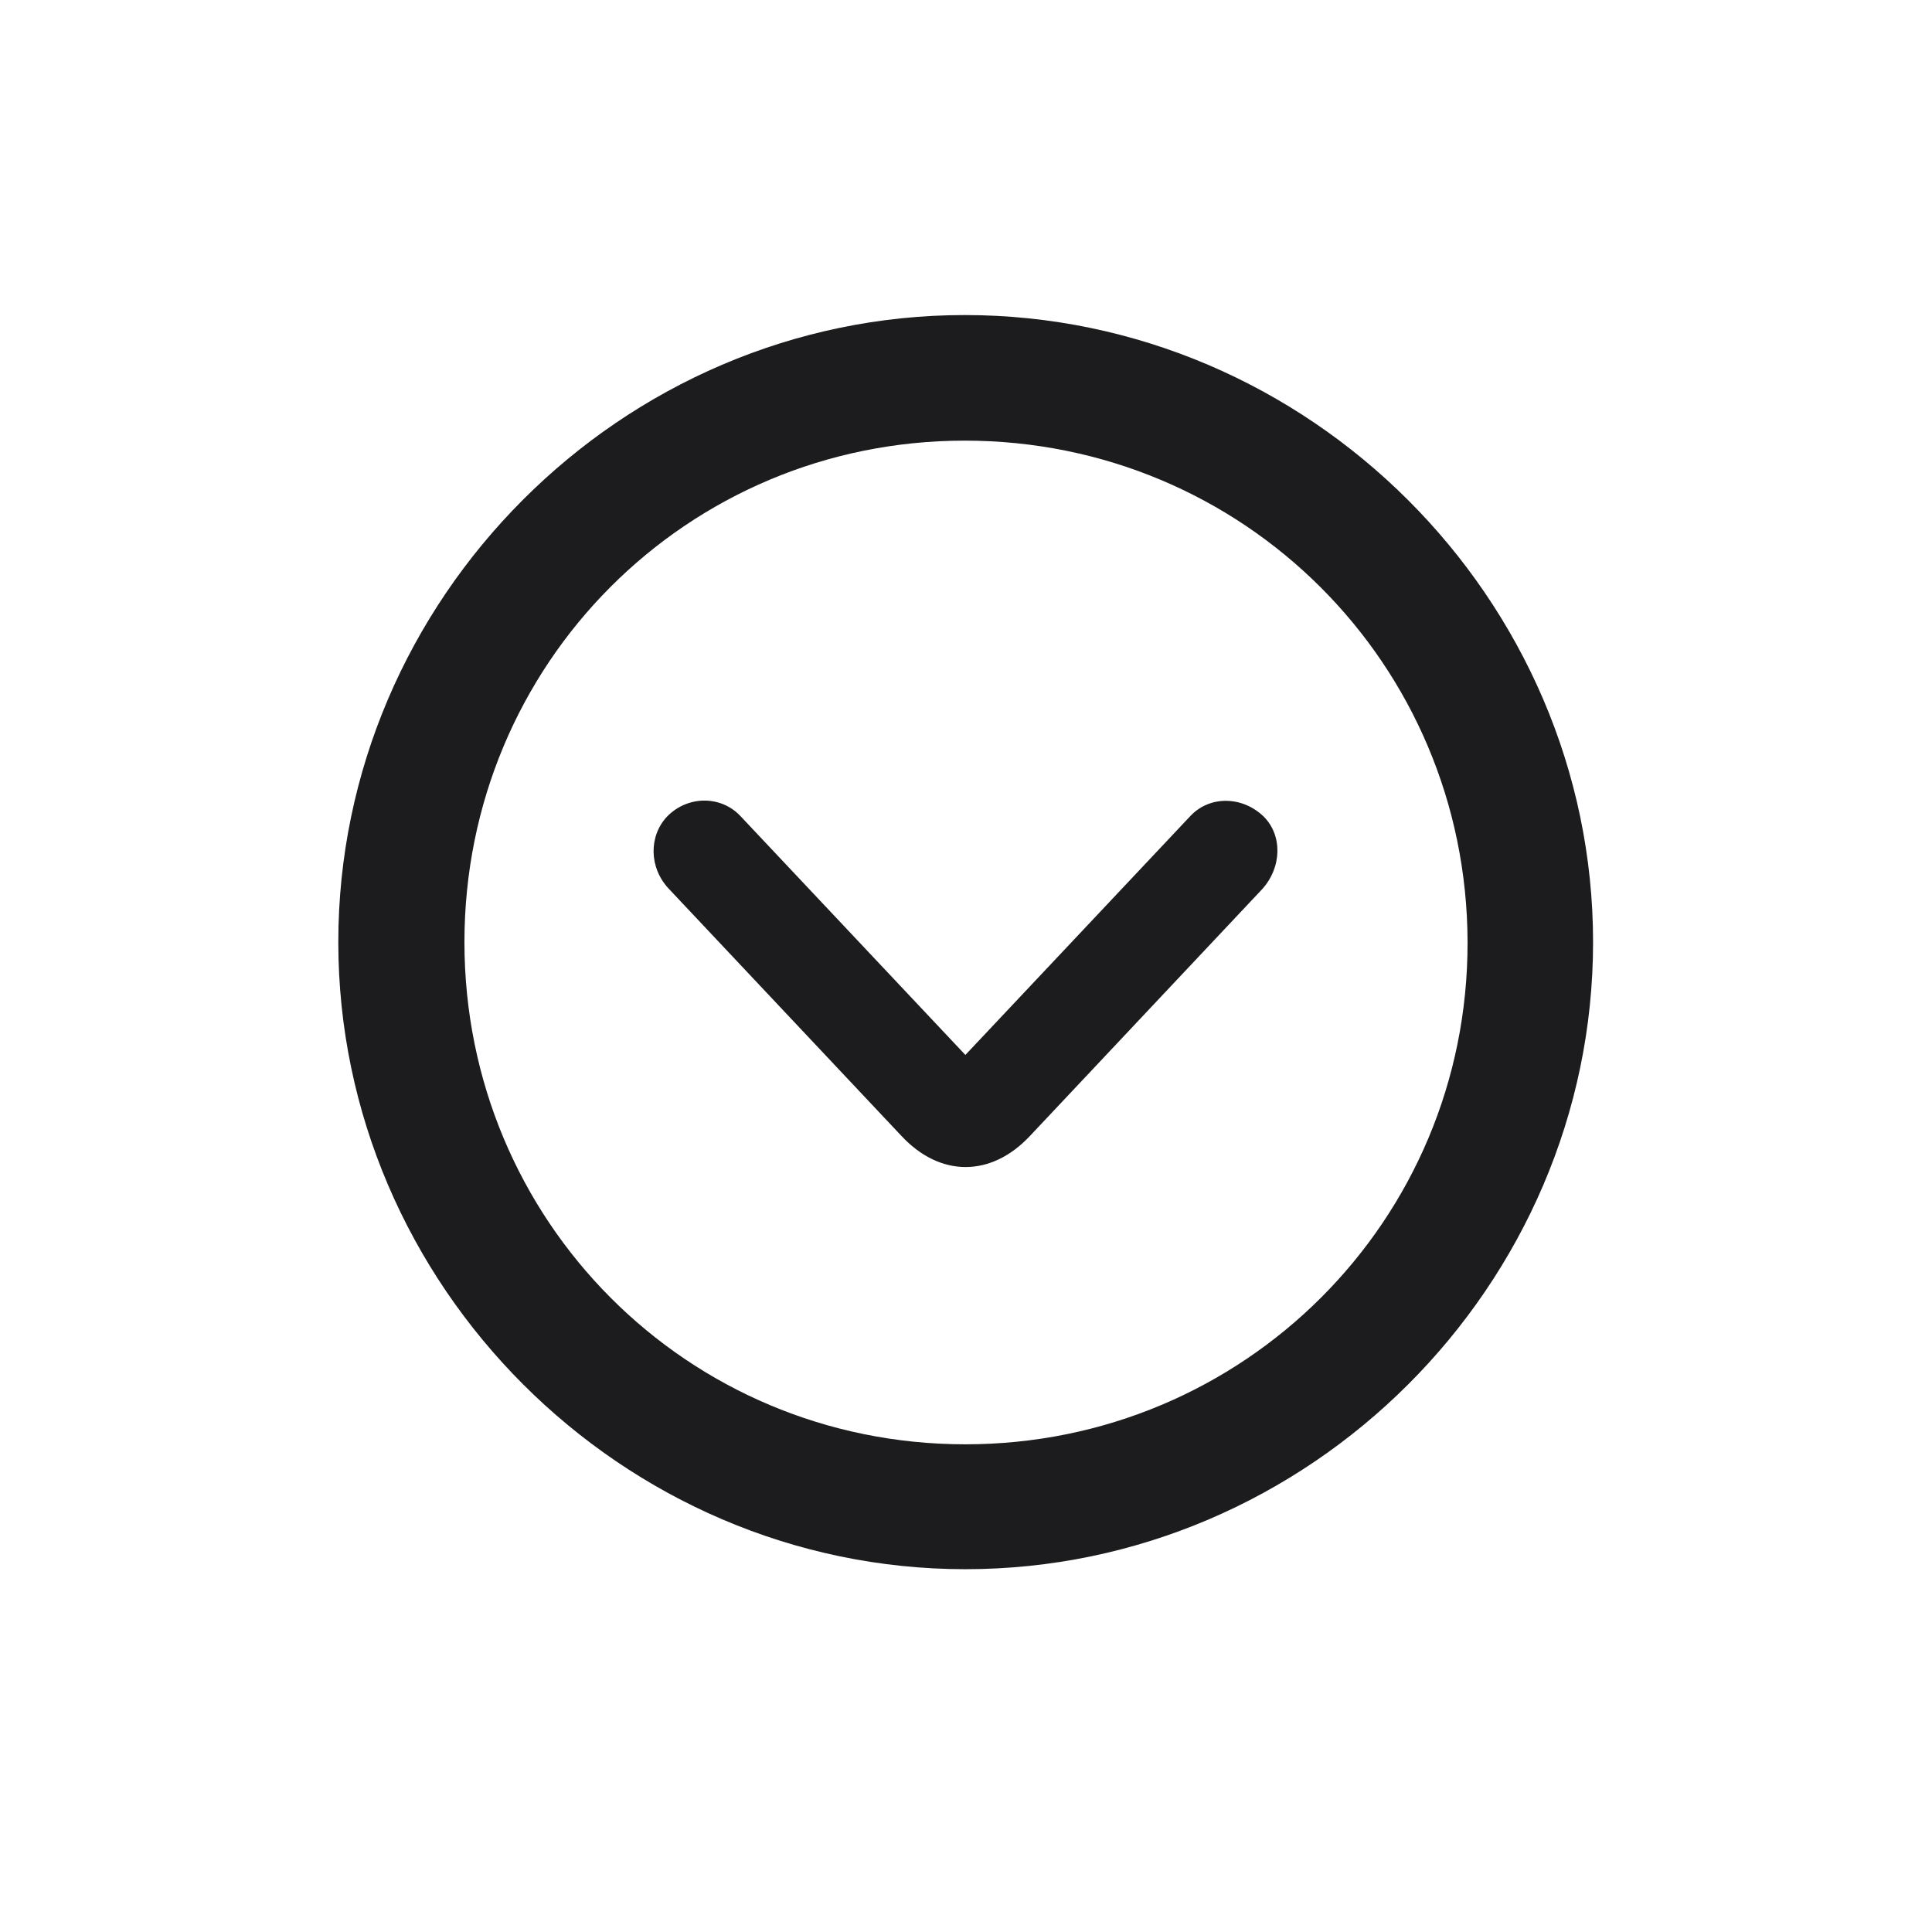<svg width="28" height="28" viewBox="0 0 28 28" fill="none" xmlns="http://www.w3.org/2000/svg">
<path d="M13.991 22.742C18.975 22.742 23.088 18.629 23.088 13.654C23.088 8.68 18.966 4.566 13.982 4.566C9.008 4.566 4.903 8.68 4.903 13.654C4.903 18.629 9.017 22.742 13.991 22.742ZM13.991 20.932C9.957 20.932 6.731 17.689 6.731 13.654C6.731 9.62 9.957 6.386 13.982 6.386C18.017 6.386 21.26 9.62 21.269 13.654C21.277 17.689 18.025 20.932 13.991 20.932ZM14.923 16.467L18.289 12.89C18.579 12.573 18.588 12.107 18.315 11.835C18.008 11.536 17.533 11.527 17.252 11.826L13.991 15.289L10.73 11.826C10.449 11.527 9.966 11.527 9.667 11.835C9.403 12.116 9.403 12.573 9.693 12.881L13.06 16.458C13.622 17.064 14.36 17.064 14.923 16.467Z" fill="#1C1C1E"/>
</svg>
